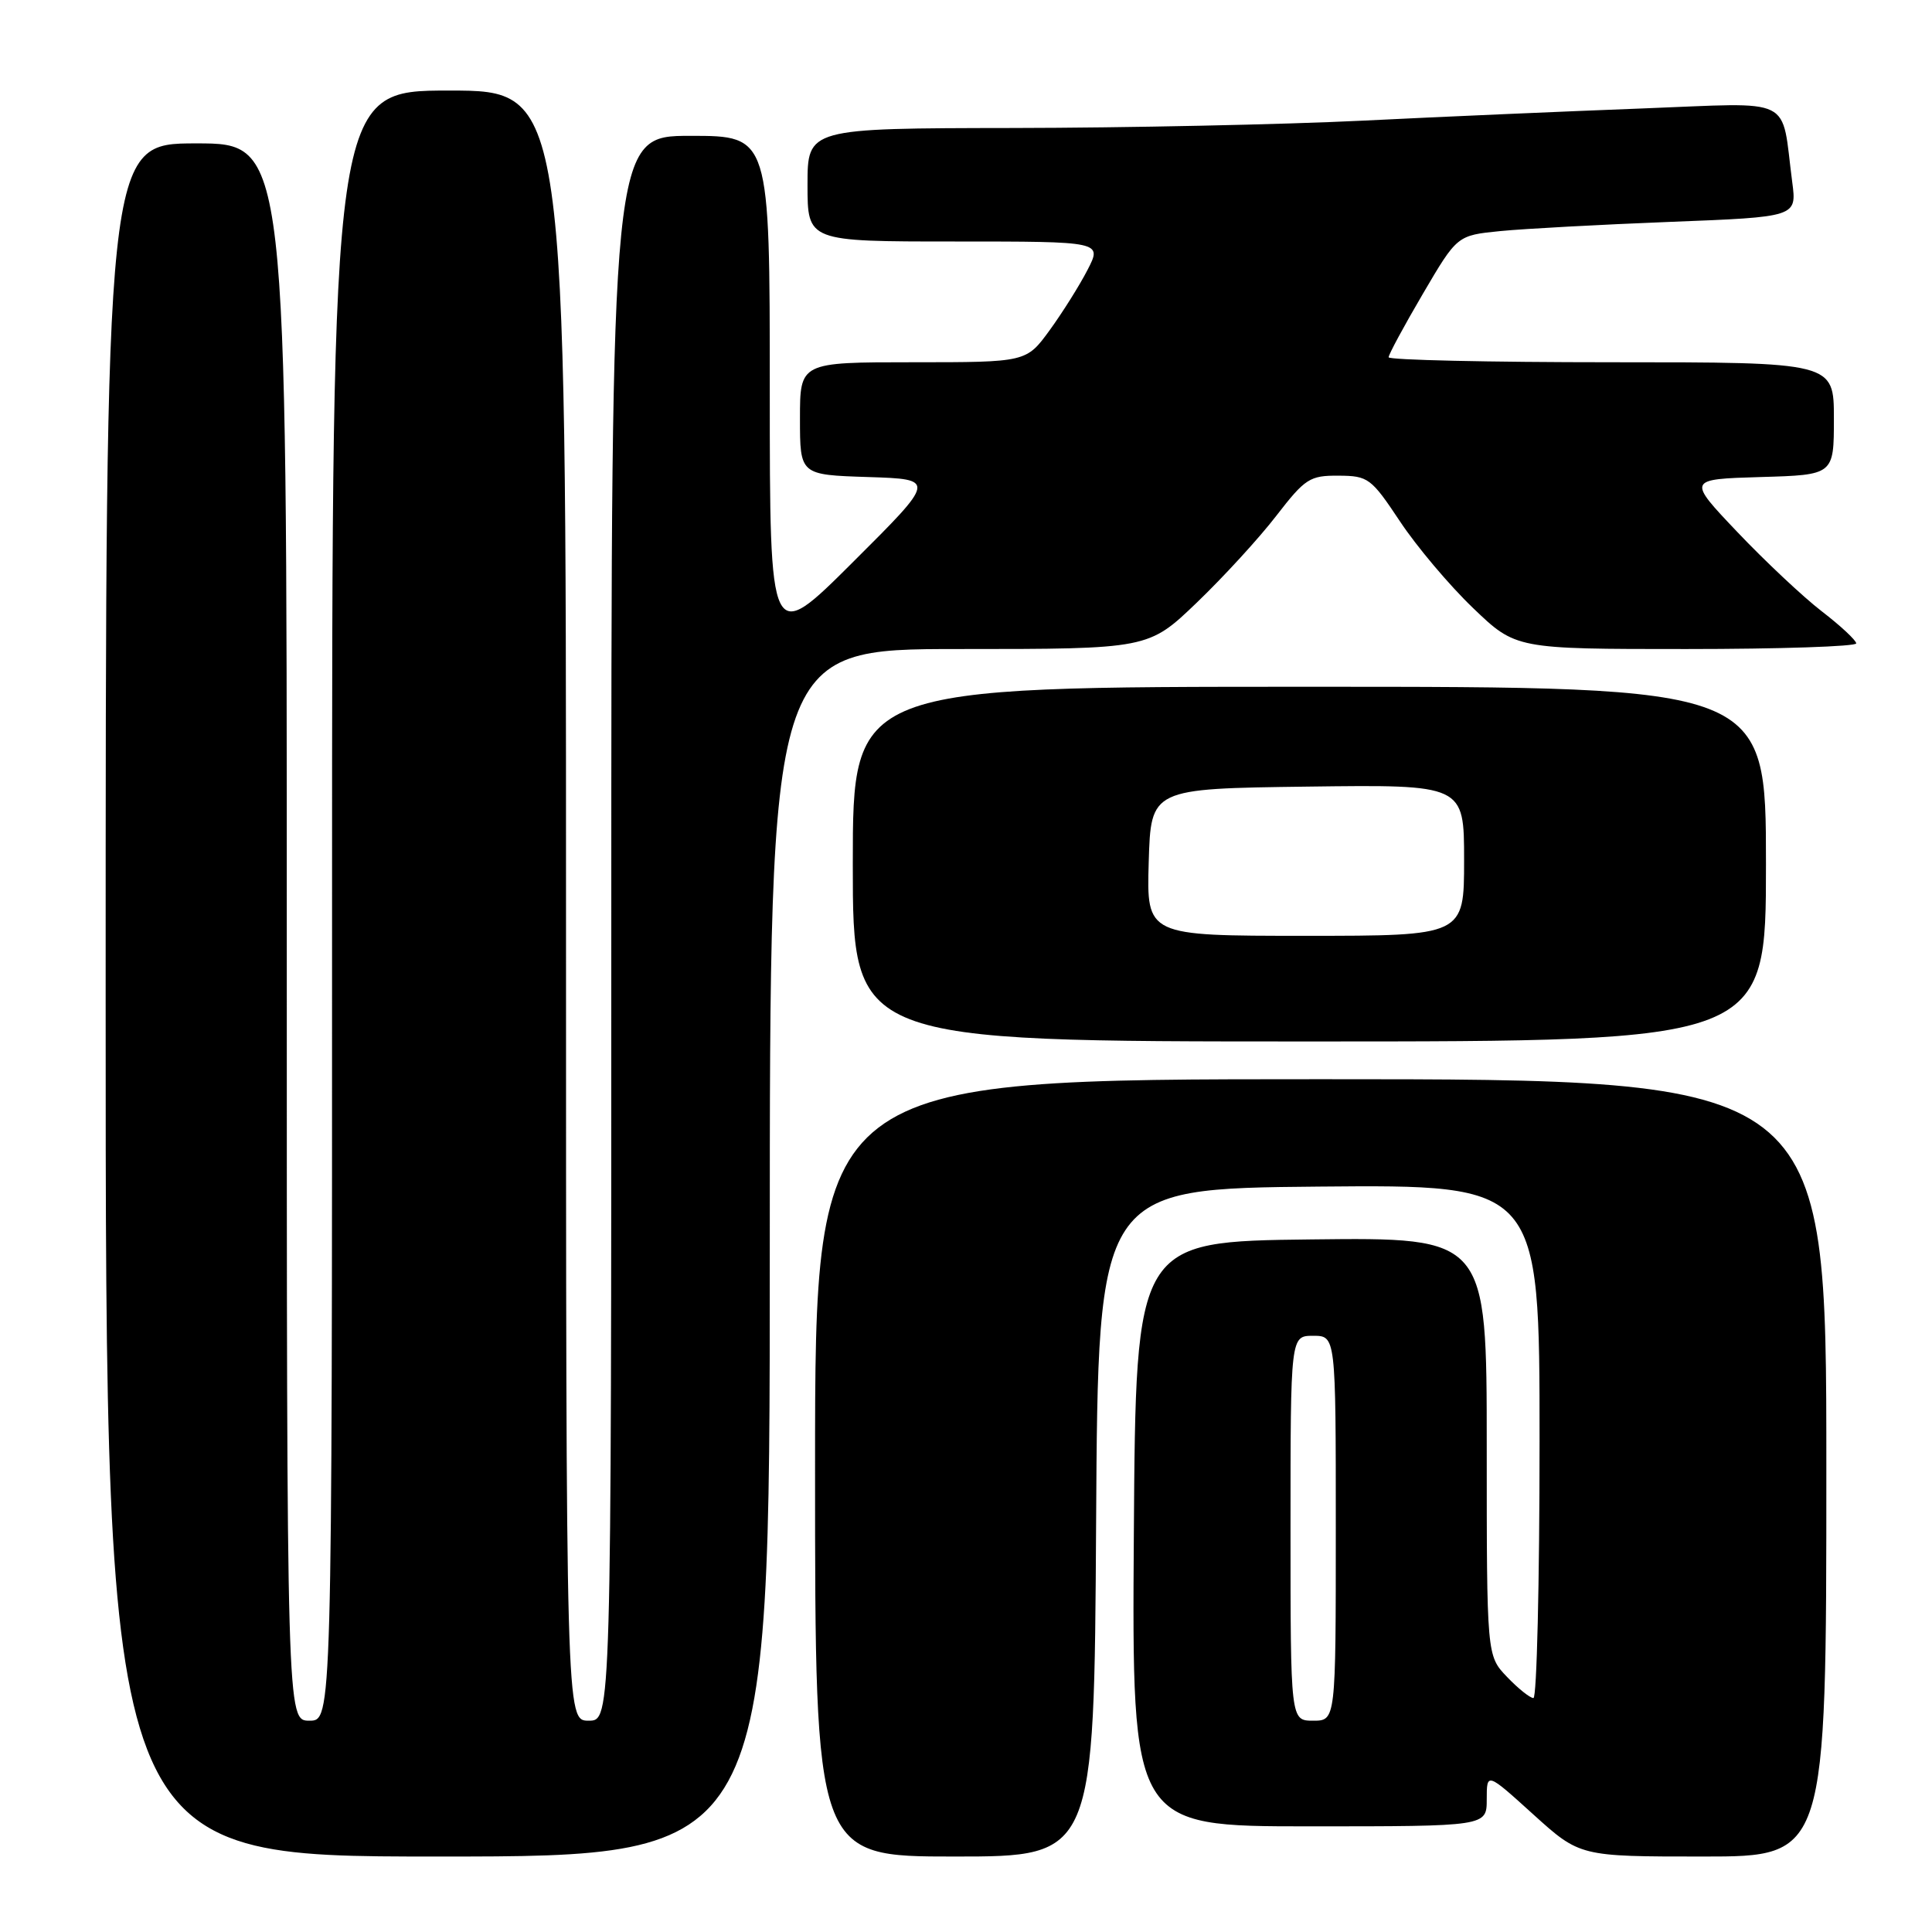 <?xml version="1.0" encoding="UTF-8" standalone="no"?>
<!DOCTYPE svg PUBLIC "-//W3C//DTD SVG 1.1//EN" "http://www.w3.org/Graphics/SVG/1.1/DTD/svg11.dtd" >
<svg xmlns="http://www.w3.org/2000/svg" xmlns:xlink="http://www.w3.org/1999/xlink" version="1.1" viewBox="0 0 256 256">
 <g >
 <path fill="currentColor"
d=" M 102.00 166.00 C 102.00 86.00 102.00 86.00 127.09 86.00 C 152.17 86.00 152.17 86.00 158.59 79.84 C 162.12 76.45 166.86 71.28 169.12 68.34 C 172.94 63.40 173.55 63.00 177.37 63.03 C 181.30 63.05 181.69 63.35 185.50 69.08 C 187.70 72.40 192.05 77.56 195.18 80.56 C 200.85 86.00 200.85 86.00 223.43 86.00 C 235.84 86.00 245.98 85.66 245.96 85.25 C 245.94 84.84 243.89 82.92 241.39 81.00 C 238.90 79.08 233.87 74.35 230.21 70.50 C 223.56 63.50 223.56 63.50 233.28 63.21 C 243.00 62.93 243.00 62.93 243.00 55.46 C 243.00 48.00 243.00 48.00 213.50 48.00 C 197.28 48.00 184.00 47.70 184.00 47.34 C 184.00 46.97 186.04 43.19 188.54 38.93 C 193.08 31.19 193.08 31.19 198.79 30.62 C 201.93 30.31 212.06 29.76 221.29 29.40 C 238.09 28.75 238.09 28.75 237.48 24.13 C 235.96 12.56 238.09 13.60 217.64 14.37 C 207.66 14.75 190.95 15.47 180.50 15.99 C 170.05 16.50 149.24 16.94 134.25 16.96 C 107.00 17.00 107.00 17.00 107.00 24.50 C 107.00 32.00 107.00 32.00 126.52 32.00 C 146.04 32.00 146.04 32.00 144.11 35.75 C 143.05 37.81 140.79 41.41 139.09 43.75 C 135.99 48.00 135.99 48.00 120.99 48.00 C 106.00 48.00 106.00 48.00 106.00 55.46 C 106.00 62.92 106.00 62.92 115.02 63.21 C 124.04 63.50 124.04 63.50 113.02 74.48 C 102.00 85.47 102.00 85.47 102.00 51.73 C 102.00 18.00 102.00 18.00 91.50 18.00 C 81.00 18.00 81.00 18.00 81.00 123.00 C 81.00 228.00 81.00 228.00 78.00 228.00 C 75.00 228.00 75.00 228.00 75.00 120.00 C 75.00 12.00 75.00 12.00 59.50 12.00 C 44.00 12.00 44.00 12.00 44.00 120.00 C 44.00 228.00 44.00 228.00 41.00 228.00 C 38.00 228.00 38.00 228.00 38.00 123.50 C 38.00 19.00 38.00 19.00 26.00 19.00 C 14.00 19.00 14.00 19.00 14.00 132.50 C 14.00 246.00 14.00 246.00 58.00 246.00 C 102.00 246.00 102.00 246.00 102.00 166.00 Z  M 145.24 201.75 C 145.50 157.50 145.50 157.50 174.75 157.23 C 204.00 156.97 204.00 156.97 204.00 190.98 C 204.00 209.69 203.63 225.00 203.19 225.00 C 202.74 225.00 201.16 223.74 199.69 222.20 C 197.00 219.39 197.00 219.39 197.00 191.68 C 197.00 163.96 197.00 163.96 173.75 164.23 C 150.50 164.50 150.50 164.50 150.24 203.25 C 149.98 242.00 149.98 242.00 173.49 242.00 C 197.00 242.00 197.00 242.00 197.00 238.42 C 197.00 234.83 197.00 234.83 203.17 240.42 C 209.34 246.00 209.34 246.00 225.67 246.00 C 242.00 246.00 242.00 246.00 242.00 194.50 C 242.00 143.00 242.00 143.00 175.00 143.00 C 108.00 143.00 108.00 143.00 108.00 194.50 C 108.00 246.00 108.00 246.00 126.49 246.00 C 144.98 246.00 144.98 246.00 145.24 201.75 Z  M 234.00 114.50 C 234.00 91.00 234.00 91.00 173.50 91.00 C 113.00 91.00 113.00 91.00 113.00 114.50 C 113.00 138.00 113.00 138.00 173.50 138.00 C 234.00 138.00 234.00 138.00 234.00 114.50 Z  M 171.00 202.50 C 171.00 177.00 171.00 177.00 174.00 177.00 C 177.00 177.00 177.00 177.00 177.00 202.50 C 177.00 228.00 177.00 228.00 174.00 228.00 C 171.00 228.00 171.00 228.00 171.00 202.50 Z  M 152.21 114.25 C 152.50 104.50 152.50 104.50 173.25 104.23 C 194.00 103.96 194.00 103.96 194.00 113.98 C 194.00 124.00 194.00 124.00 172.96 124.00 C 151.93 124.00 151.93 124.00 152.21 114.25 Z "/>
</g>
</svg>